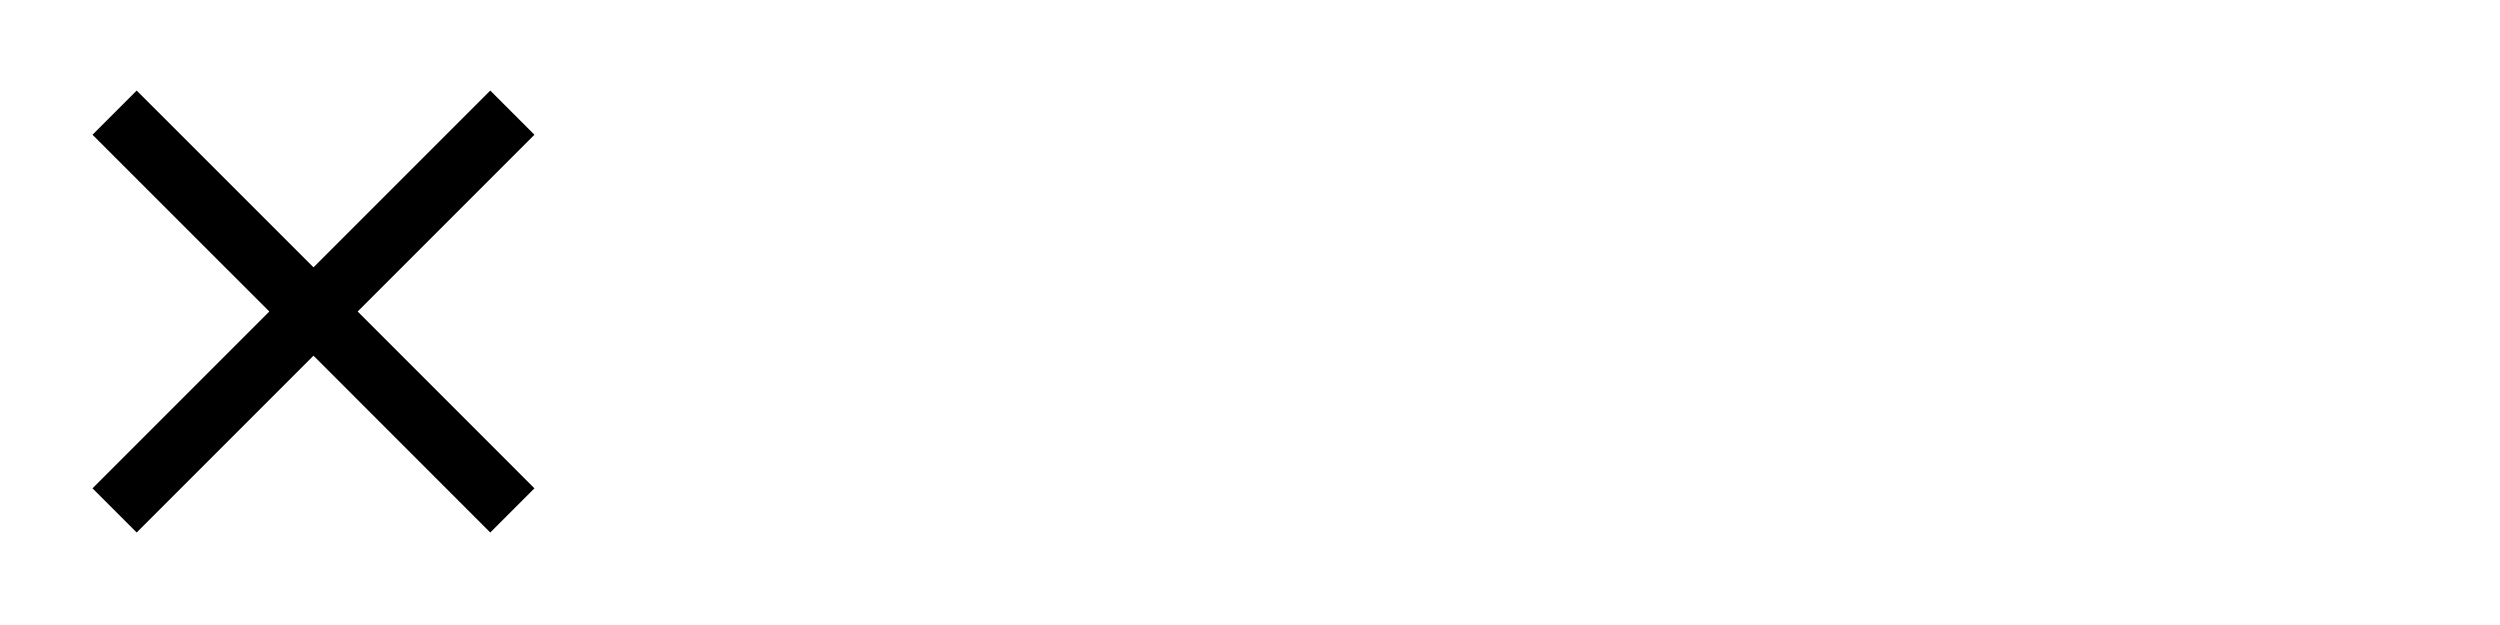 ﻿<?xml version="1.0" encoding="utf-8"?>
<!DOCTYPE svg PUBLIC "-//W3C//DTD SVG 1.1//EN" "http://www.w3.org/Graphics/SVG/1.1/DTD/svg11.dtd">
<svg xmlns="http://www.w3.org/2000/svg" xmlns:xlink="http://www.w3.org/1999/xlink" version="1.1" baseProfile="full" width="40" height="10" viewBox="0 0 40.00 10.00" enable-background="new 0 0 40.00 10.00" xml:space="preserve">
	<path fill="#{colora}" fill-opacity="1" stroke-width="0.2" stroke-linejoin="miter" d="M 2.187,1.449L 5.016,4.277L 7.844,1.449L 8.551,2.156L 5.723,4.984L 8.551,7.813L 7.844,8.52L 5.016,5.691L 2.187,8.52L 1.48,7.813L 4.309,4.984L 1.48,2.156L 2.187,1.449 Z "/>
</svg>
